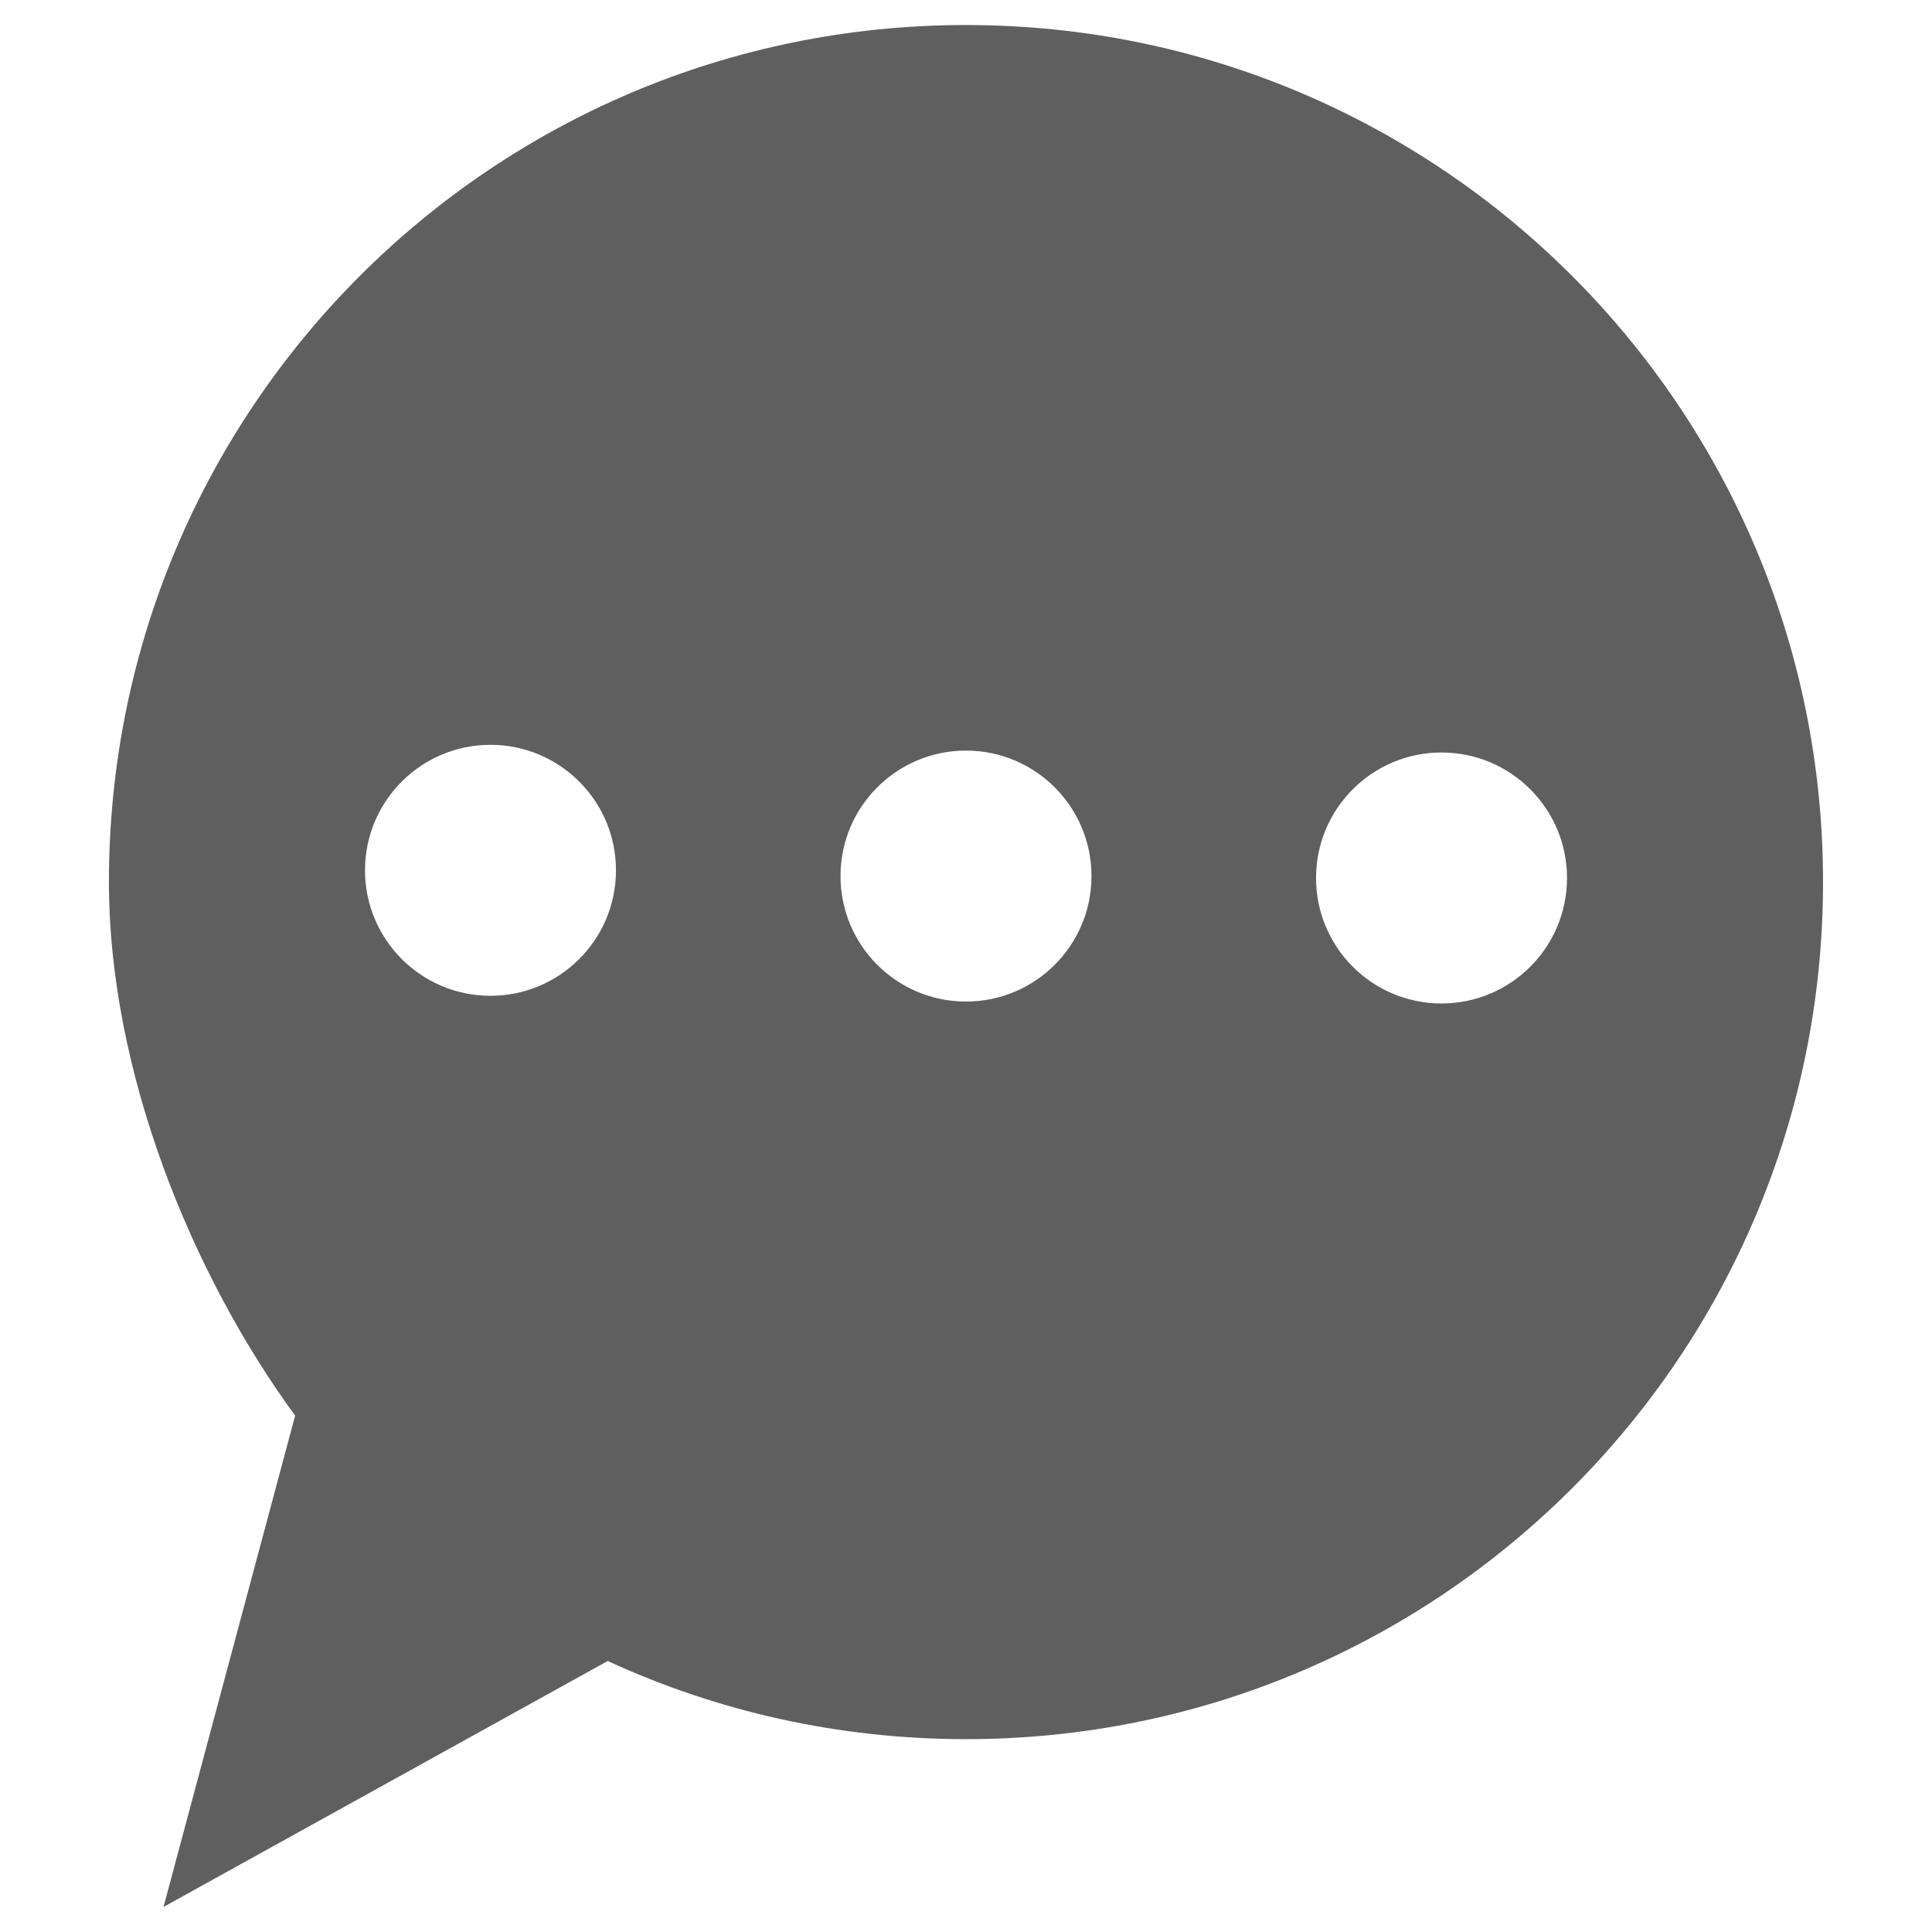 <?xml version="1.0" encoding="utf-8" ?>	<!-- Generator: Assembly 2.4 - http://assemblyapp.co -->	<svg version="1.1" xmlns="http://www.w3.org/2000/svg" xmlns:xlink="http://www.w3.org/1999/xlink" width="4096.00" height="4096.00" viewBox="0 0 4096.0 4096.0">		<g id="document" transform="scale(13.653 13.653) translate(150.0 150.0)">			<path d="M-104.17,69.825 L-124.608,146.114 L-55.634,107.926 C-38.71,115.717 -19.866,120.061 1.28463e-06,120.061 C73.548,120.061 133.087,60.522 133.087,-13.027 C133.087,-86.575 73.548,-146.114 1.28463e-06,-146.114 C-73.548,-146.114 -133.087,-86.575 -133.087,-13.027 C-133.087,16.352 -120.268,47.819 -104.17,69.825 Z M-54.349,-14.776 C-54.392,-4.014 -63.152,4.675 -73.914,4.631 C-84.675,4.588 -93.365,-4.172 -93.321,-14.934 C-93.278,-25.696 -84.518,-34.385 -73.756,-34.341 C-62.994,-34.298 -54.305,-25.538 -54.349,-14.776 Z M19.49,-13.882 C19.447,-3.12 10.687,5.569 -0.075,5.526 C-10.837,5.482 -19.526,-3.277 -19.482,-14.039 C-19.439,-24.801 -10.68,-33.49 0.082,-33.447 C10.844,-33.403 19.533,-24.644 19.49,-13.882 Z M93.331,-13.584 C93.288,-2.822 84.528,5.867 73.766,5.824 C63.004,5.78 54.315,-2.979 54.359,-13.741 C54.402,-24.503 63.162,-33.192 73.924,-33.149 C84.686,-33.105 93.374,-24.346 93.331,-13.584 Z " fill="#5f5f5f" fill-opacity="1.00" />		</g>	</svg>